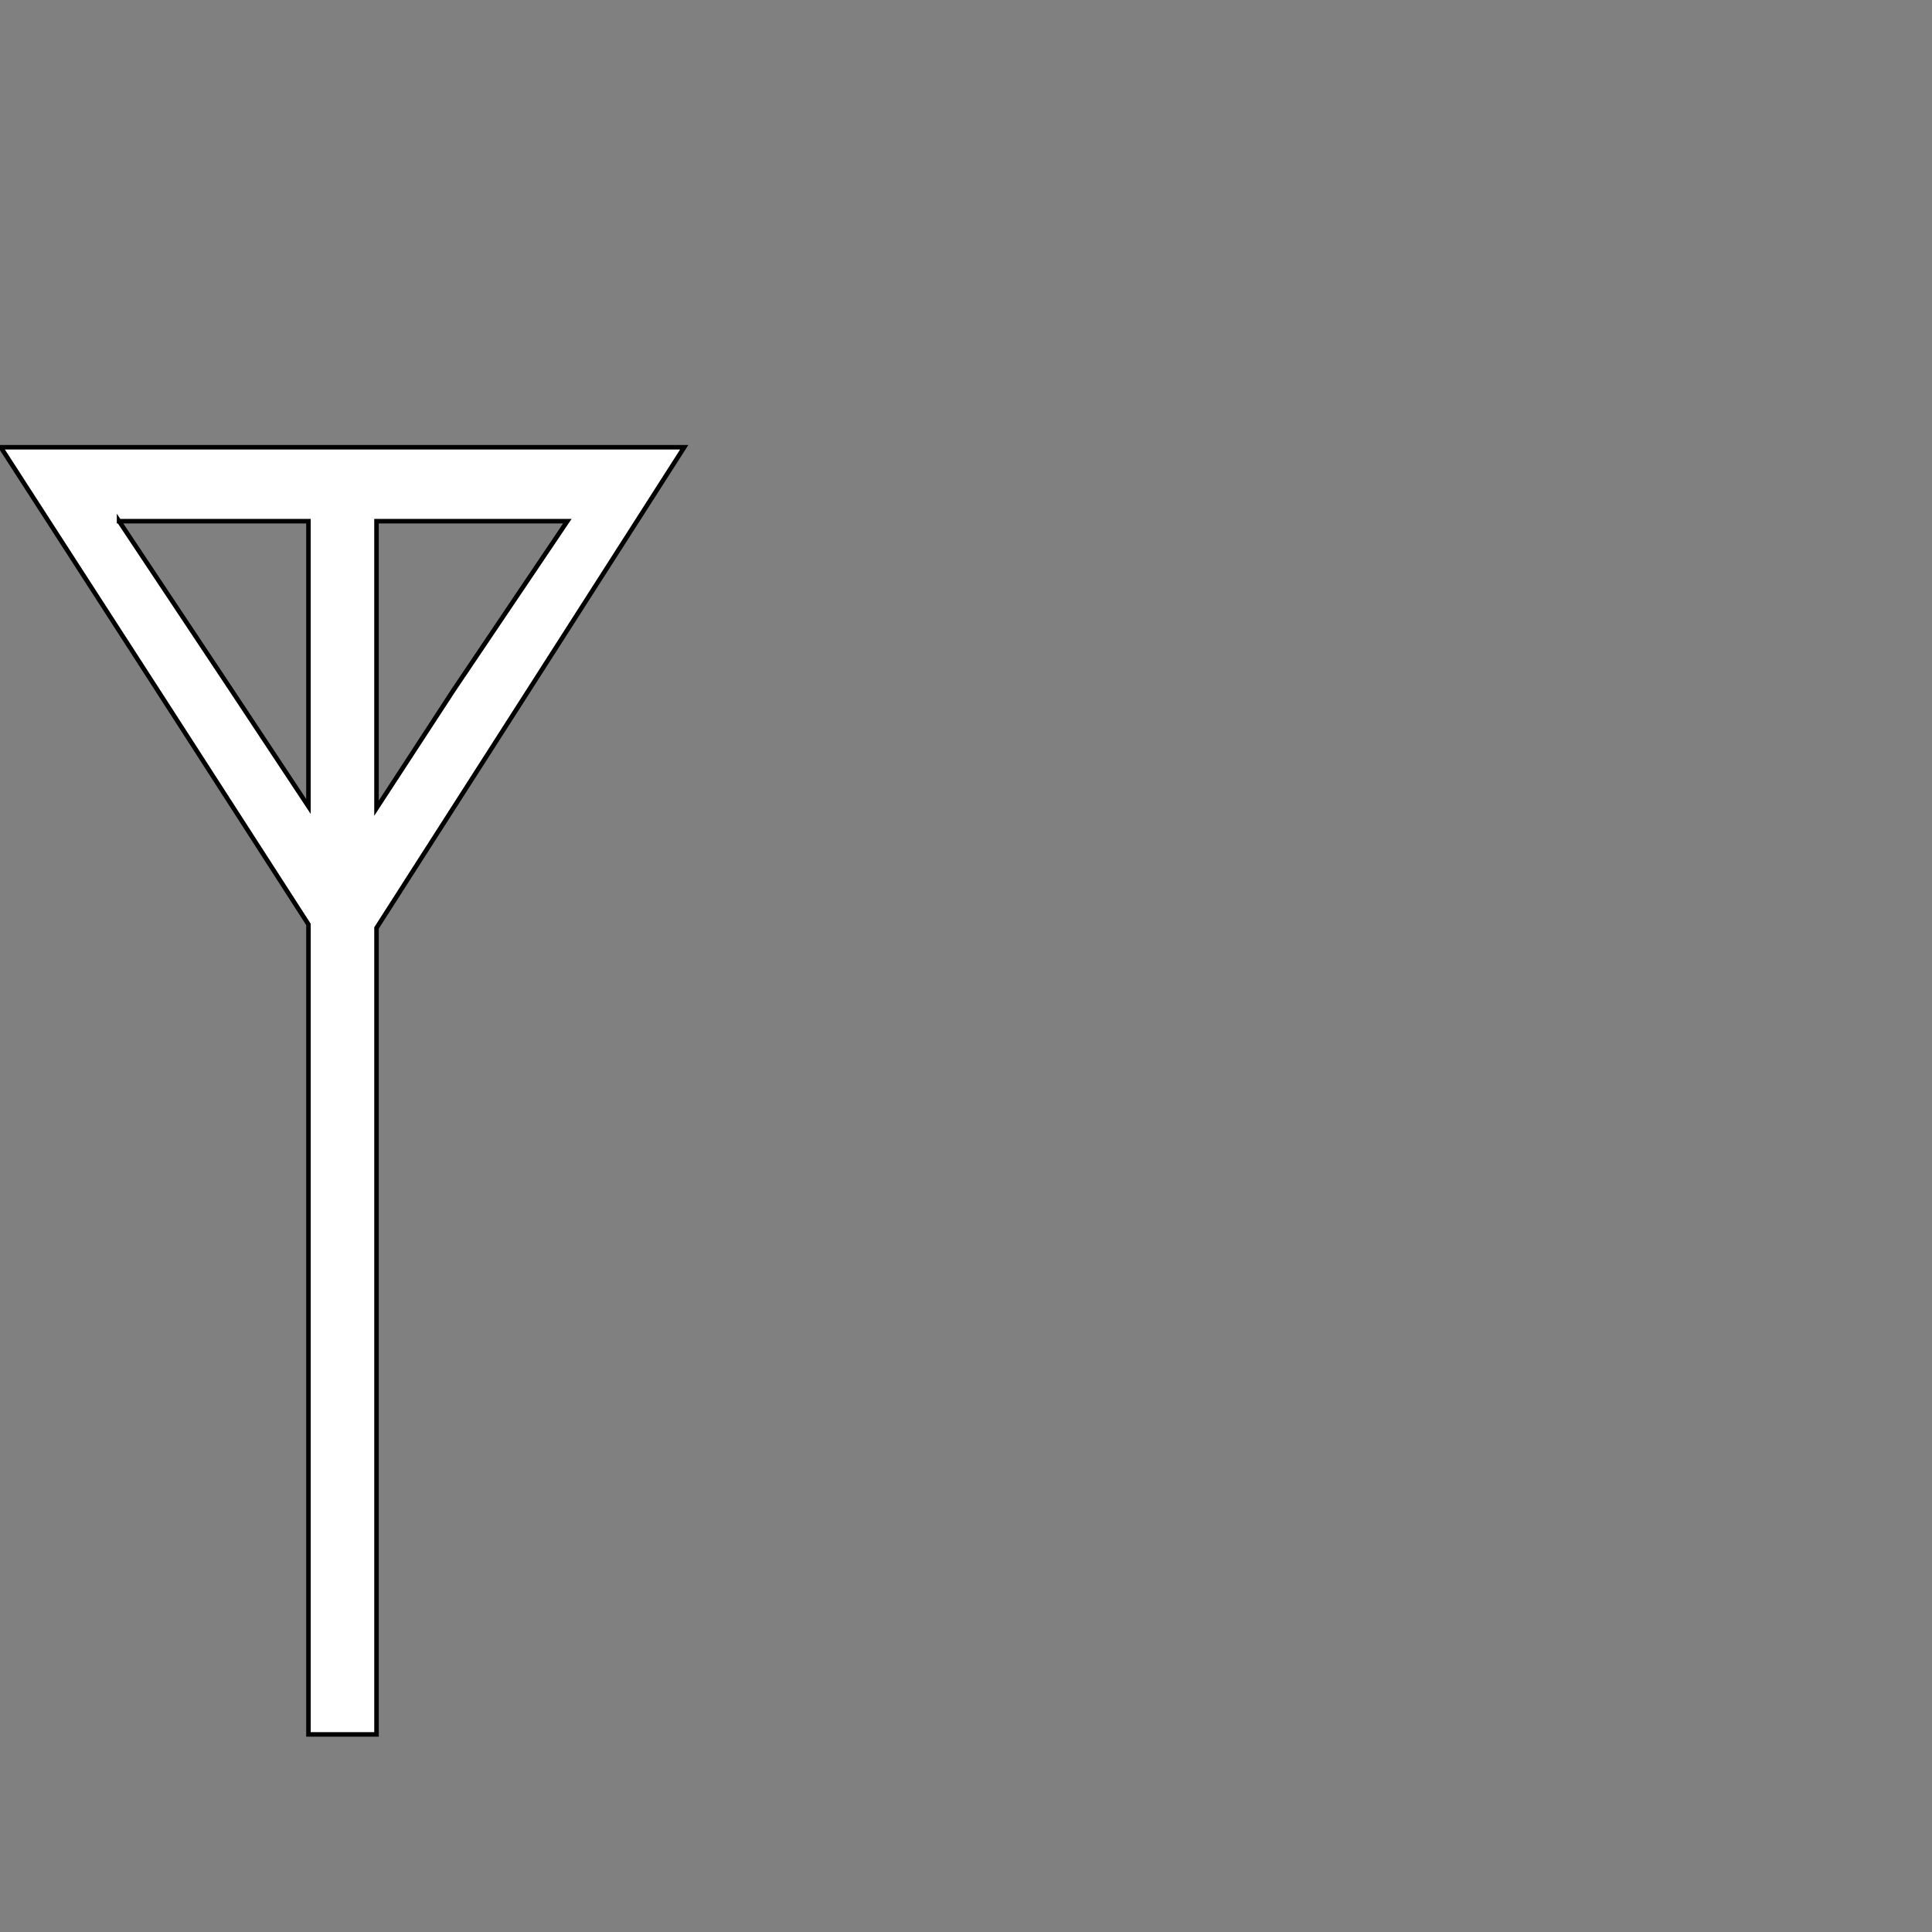 <svg width="128" version="1.0" xmlns="http://www.w3.org/2000/svg" height="128" xmlns:xlink="http://www.w3.org/1999/xlink">
<rect width="100%" height="100%" fill="#808080" stroke="none"/>
<defs id="defs3451"/>
<path style="fill:none;stroke:none" id="path820" d="m 113.875,22.094 v 92.781 h 13.781 v -92.781 h -13.781 z  m -25.75,23.5 v 69.281 h 13.812 v -69.281 h -13.812 z  m -25.594,25.875 v 43.406 h 13.781 v -43.406 h -13.781 z  m -25.75,25.688 v 17.719 h 13.781 v -17.719 h -13.781 z "/>
<path style="fill:#fff;stroke:#000;stroke-width:.3" id="path818" d="m .048,29.63 11.37,17.616 9.018,13.999 0,53.665 4.509,0 0,-53.431 9.116,-14.233 11.272,-17.616 -22.544,0 -22.74,0 z  m 7.841,4.9 12.546,0 0,18.899 l -5.097,-7.7 -7.449,-11.2 z  m 17.055,0 12.644,0 -7.547,11.2 -5.097,7.816 0,-19.016 z "/>
</svg>
